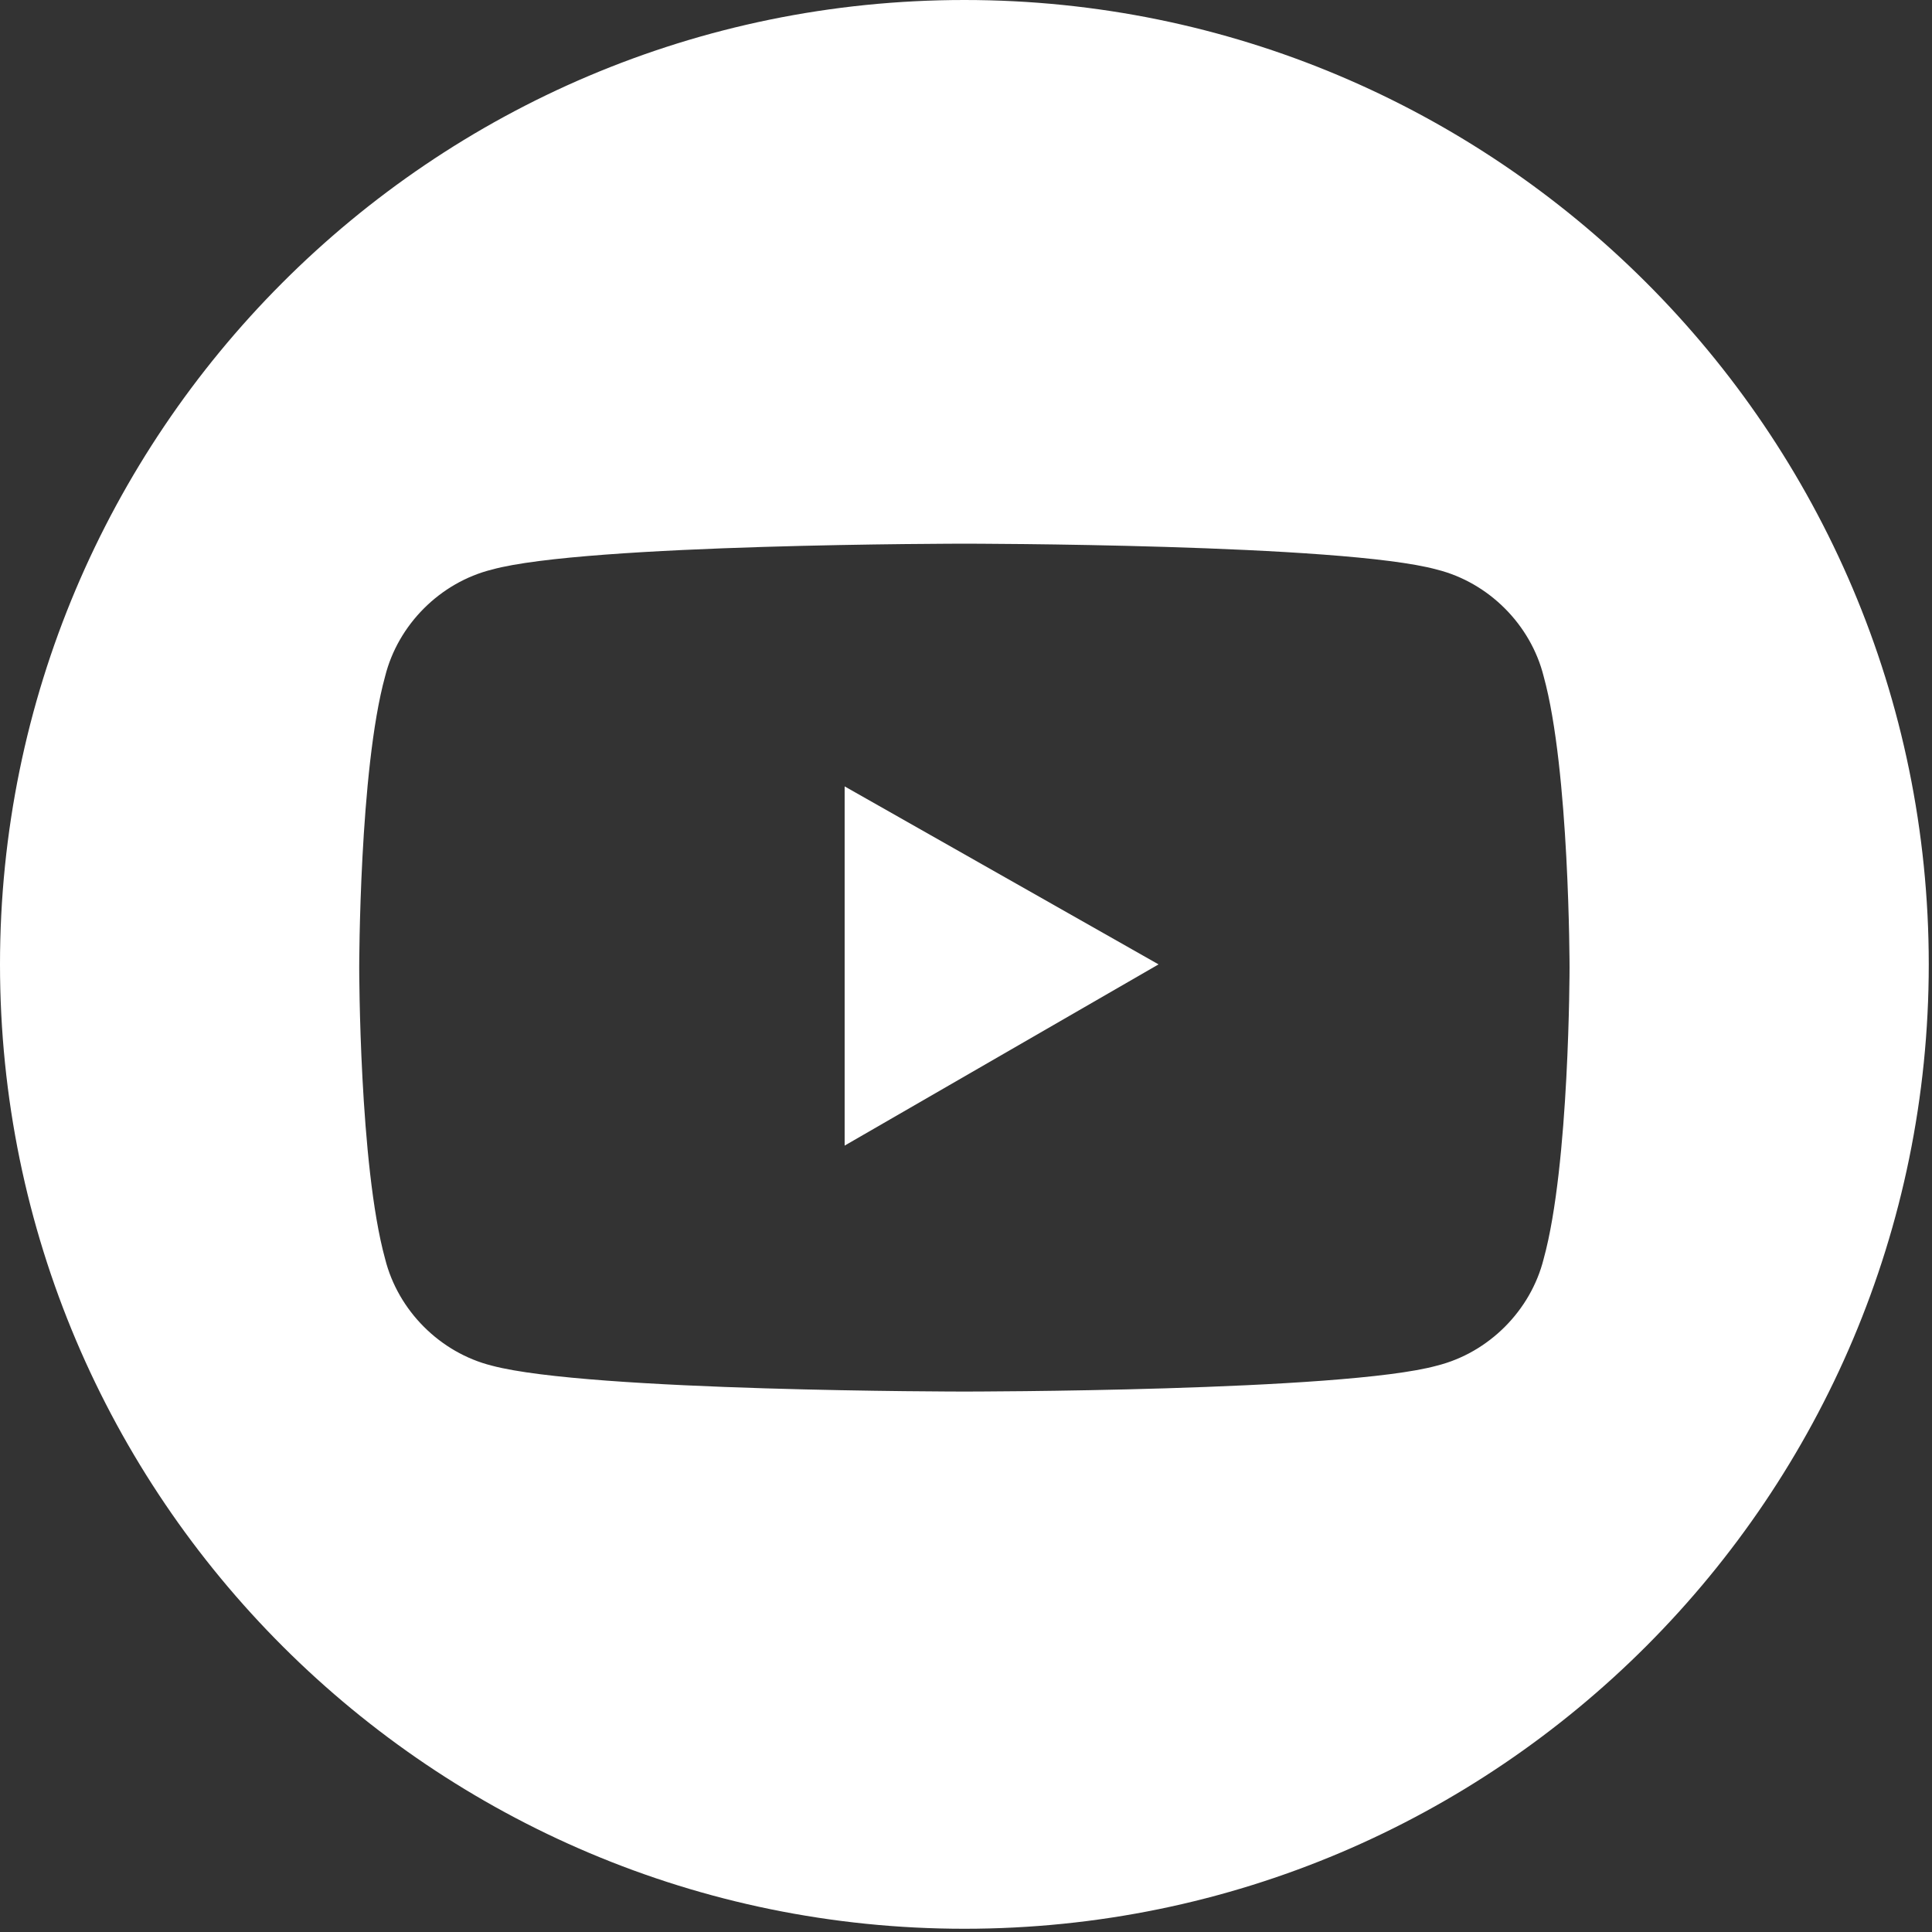 <?xml version="1.0" encoding="UTF-8"?>
<!DOCTYPE svg PUBLIC "-//W3C//DTD SVG 1.1//EN" "http://www.w3.org/Graphics/SVG/1.1/DTD/svg11.dtd">
<!-- Creator: CorelDRAW 2020 (64-Bit) -->
<svg xmlns="http://www.w3.org/2000/svg" xml:space="preserve" width="8.382mm" height="8.382mm" version="1.1" style="shape-rendering:geometricPrecision; text-rendering:geometricPrecision; image-rendering:optimizeQuality; fill-rule:evenodd; clip-rule:evenodd"
viewBox="0 0 5.97 5.97"
 xmlns:xlink="http://www.w3.org/1999/xlink"
 xmlns:xodm="http://www.corel.com/coreldraw/odm/2003">
 <rect x="0" y="0" width="5.97" height="5.97" fill="#333333" stroke="none"/>
 <defs>
  <style type="text/css">
   <![CDATA[
    .fil0 {fill:white;fill-rule:nonzero}
   ]]>
  </style>
 </defs>
 <g id="diseño">
  <g id="_3012963938624">
   <polygon class="fil0" points="2.61,3.54 3.58,2.98 2.61,2.43 "/>
   <path class="fil0" d="M2.98 0c-1.65,0 -2.98,1.34 -2.98,2.98 0,1.65 1.34,2.98 2.98,2.98 1.65,0 2.98,-1.34 2.98,-2.98 0,-1.65 -1.34,-2.98 -2.98,-2.98zm1.87 2.99l0 0c0,0 0,0.61 -0.08,0.9 -0.04,0.16 -0.17,0.29 -0.33,0.33 -0.29,0.08 -1.46,0.08 -1.46,0.08 0,0 -1.16,0 -1.46,-0.08 -0.16,-0.04 -0.29,-0.17 -0.33,-0.33 -0.08,-0.29 -0.08,-0.9 -0.08,-0.9 0,0 0,-0.61 0.08,-0.9 0.04,-0.16 0.17,-0.29 0.33,-0.33 0.29,-0.08 1.46,-0.08 1.46,-0.08 0,0 1.17,0 1.46,0.08 0.16,0.04 0.29,0.17 0.33,0.33 0.08,0.29 0.08,0.9 0.08,0.9z"/>
  </g>
 </g>
</svg>
